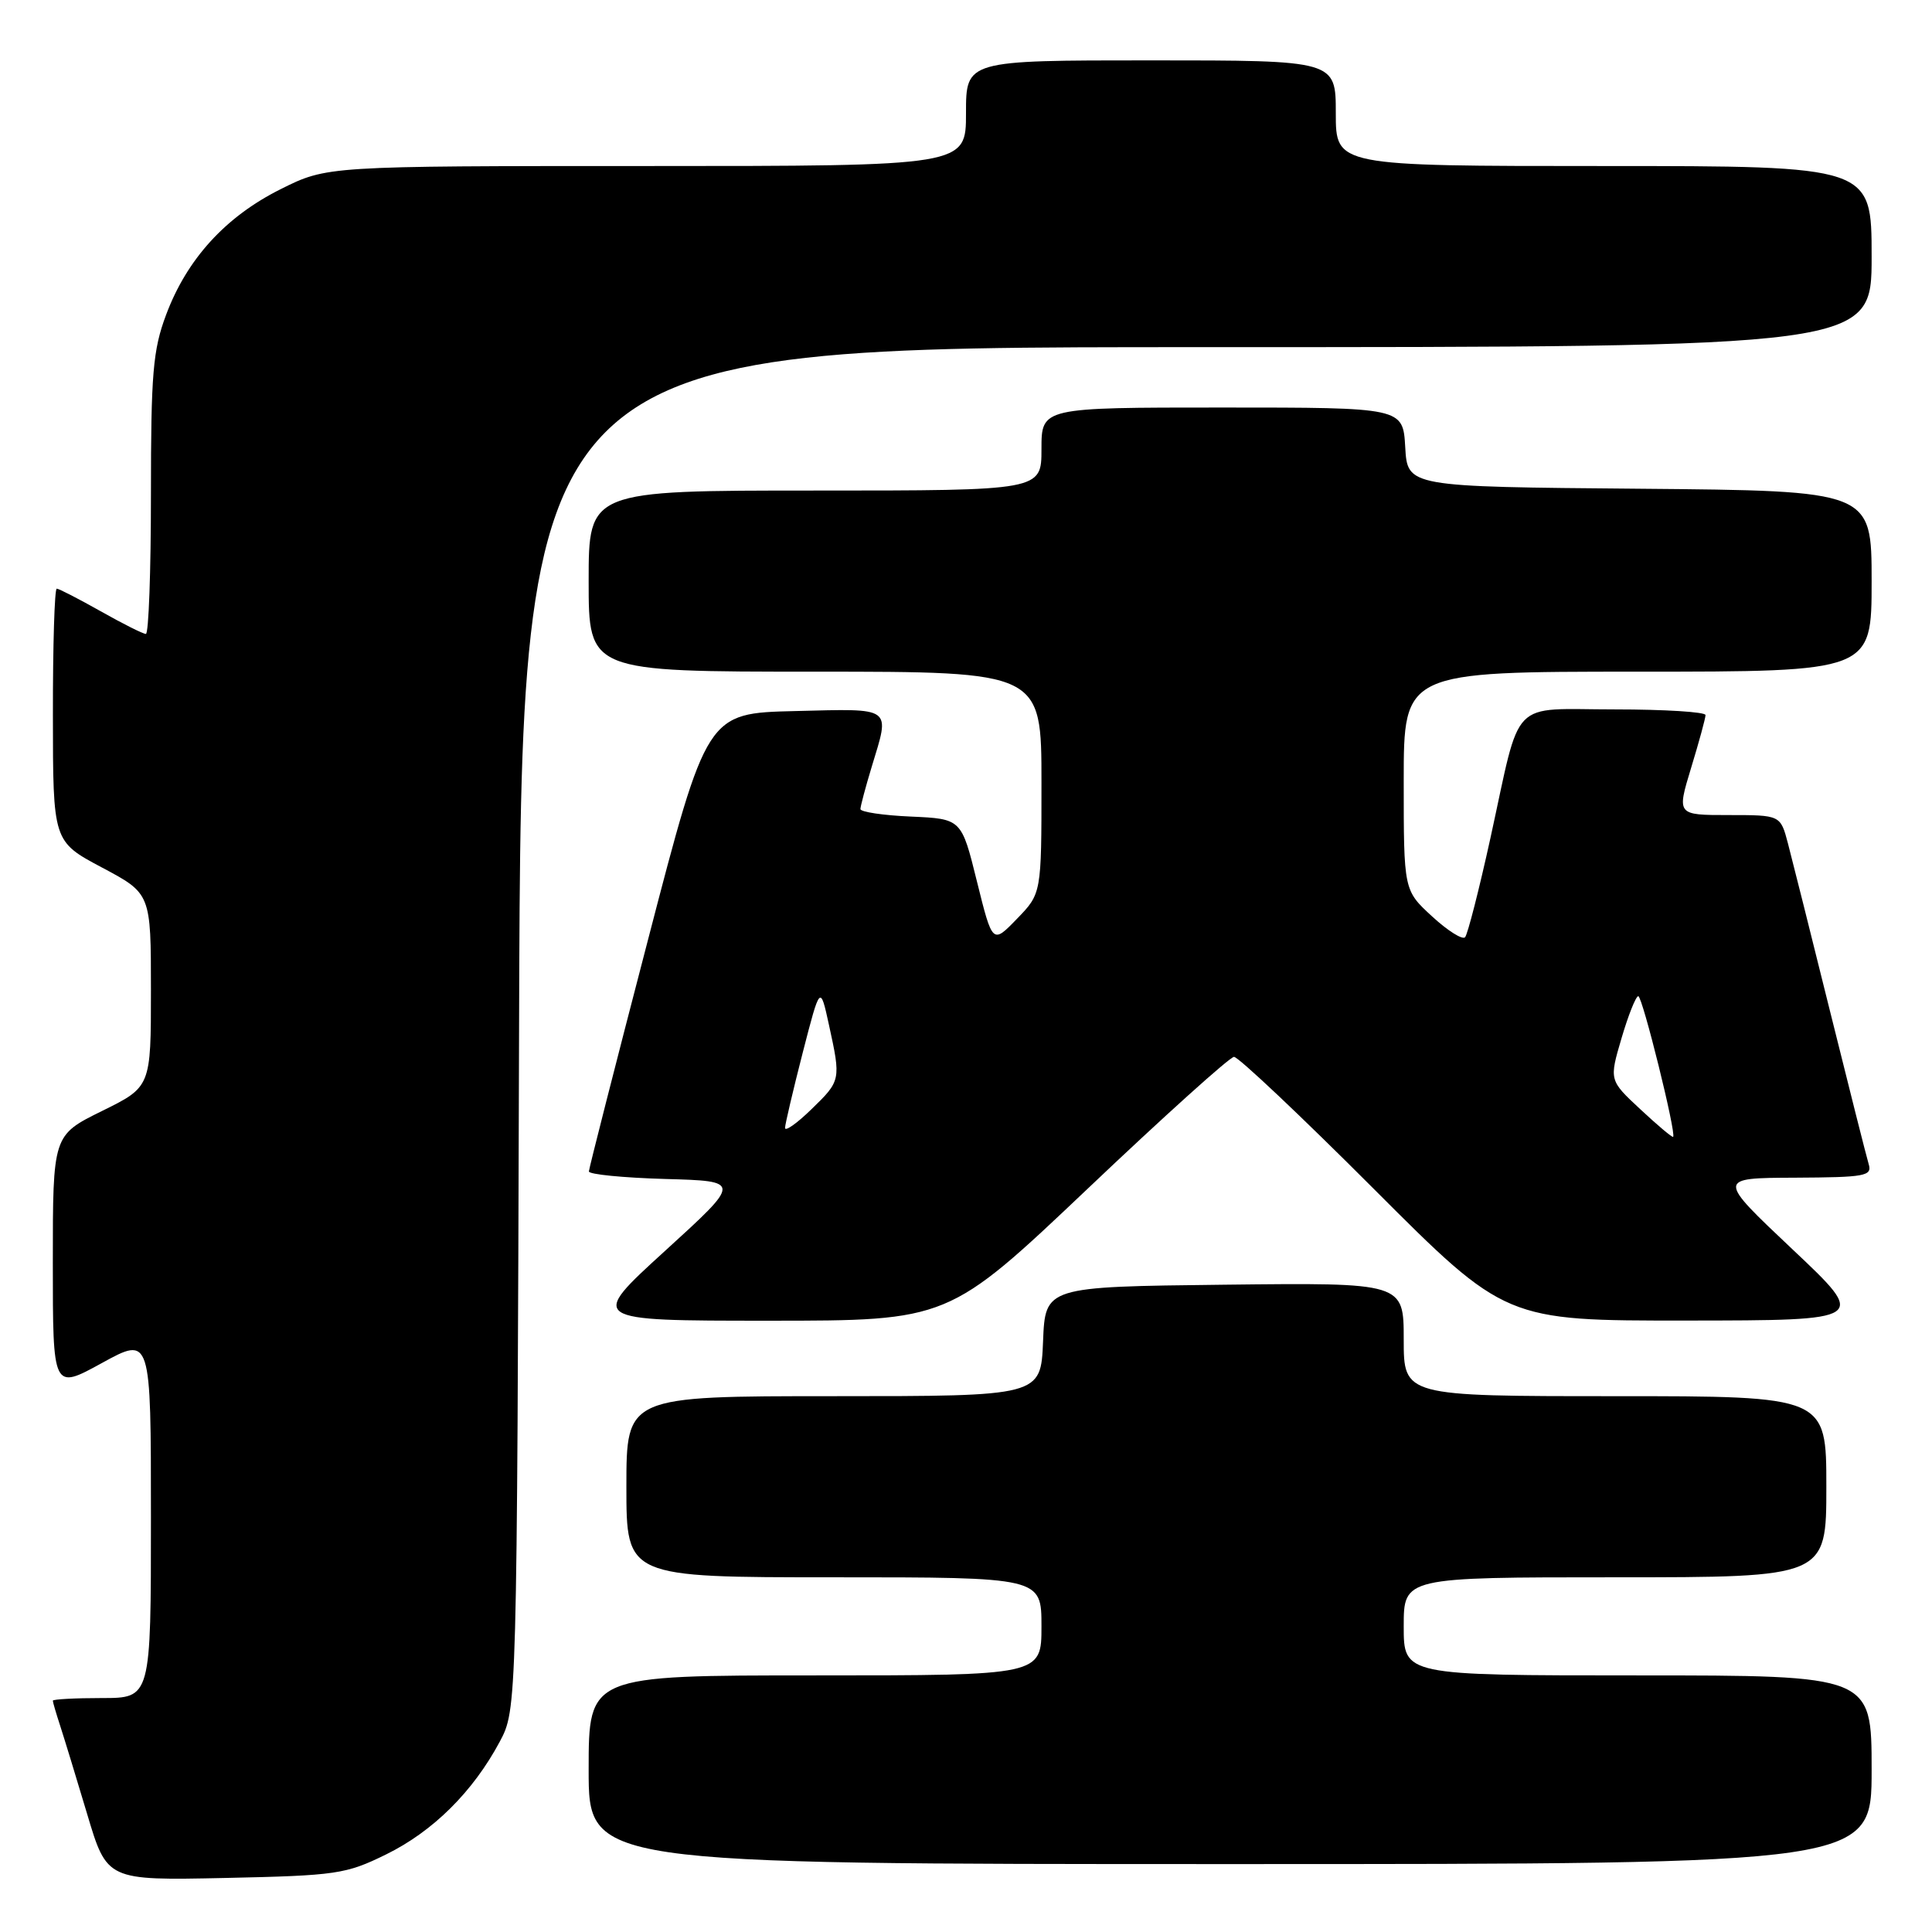 <?xml version="1.0" encoding="UTF-8" standalone="no"?>
<!DOCTYPE svg PUBLIC "-//W3C//DTD SVG 1.1//EN" "http://www.w3.org/Graphics/SVG/1.1/DTD/svg11.dtd" >
<svg xmlns="http://www.w3.org/2000/svg" xmlns:xlink="http://www.w3.org/1999/xlink" version="1.1" viewBox="0 0 256 256">
 <g >
 <path fill="currentColor"
d=" M 51.16 245.72 C 57.38 242.67 62.67 237.41 66.21 230.80 C 68.50 226.50 68.50 226.50 68.78 136.25 C 69.05 46.00 69.05 46.00 158.53 46.00 C 248.00 46.00 248.00 46.00 248.00 34.00 C 248.00 22.00 248.00 22.00 212.50 22.00 C 177.00 22.00 177.00 22.00 177.00 15.00 C 177.00 8.00 177.00 8.00 152.50 8.00 C 128.00 8.00 128.00 8.00 128.00 15.00 C 128.00 22.00 128.00 22.00 85.66 22.00 C 43.32 22.00 43.32 22.00 37.18 25.07 C 29.89 28.71 24.77 34.32 22.01 41.71 C 20.26 46.37 20.00 49.50 20.00 65.54 C 20.00 75.69 19.70 84.00 19.33 84.00 C 18.96 84.00 16.27 82.65 13.35 81.00 C 10.42 79.35 7.80 78.00 7.52 78.00 C 7.23 78.00 7.00 85.54 7.01 94.75 C 7.02 111.50 7.02 111.50 13.51 114.95 C 20.00 118.40 20.00 118.40 20.00 131.21 C 20.00 144.02 20.00 144.02 13.50 147.22 C 7.00 150.43 7.00 150.43 7.00 167.31 C 7.00 184.18 7.00 184.18 13.50 180.61 C 20.00 177.04 20.00 177.04 20.00 201.02 C 20.00 225.00 20.00 225.00 13.50 225.00 C 9.92 225.00 7.00 225.16 7.00 225.35 C 7.00 225.54 7.43 227.01 7.95 228.60 C 8.47 230.20 10.09 235.48 11.54 240.34 C 14.17 249.17 14.17 249.17 29.84 248.84 C 44.59 248.52 45.83 248.34 51.16 245.72 Z  M 248.00 234.50 C 248.00 222.00 248.00 222.00 217.00 222.00 C 186.00 222.00 186.00 222.00 186.00 215.50 C 186.00 209.00 186.00 209.00 214.00 209.00 C 242.00 209.00 242.00 209.00 242.00 197.00 C 242.00 185.00 242.00 185.00 214.00 185.00 C 186.00 185.00 186.00 185.00 186.00 177.48 C 186.00 169.96 186.00 169.96 162.25 170.23 C 138.50 170.50 138.50 170.50 138.21 177.75 C 137.91 185.00 137.91 185.00 110.46 185.00 C 83.00 185.00 83.00 185.00 83.00 197.00 C 83.00 209.00 83.00 209.00 110.50 209.00 C 138.00 209.00 138.00 209.00 138.00 215.50 C 138.00 222.00 138.00 222.00 108.00 222.00 C 78.00 222.00 78.00 222.00 78.00 234.50 C 78.00 247.00 78.00 247.00 163.00 247.00 C 248.00 247.00 248.00 247.00 248.00 234.50 Z  M 144.09 157.54 C 154.21 147.93 162.95 140.06 163.51 140.04 C 164.07 140.02 172.39 147.88 182.00 157.50 C 199.48 175.00 199.48 175.00 223.49 174.98 C 247.50 174.96 247.50 174.96 237.50 165.53 C 227.50 156.09 227.50 156.09 237.82 156.05 C 247.16 156.00 248.09 155.84 247.61 154.25 C 247.32 153.29 245.02 144.18 242.49 134.00 C 239.97 123.83 237.45 113.81 236.91 111.75 C 235.92 108.00 235.92 108.00 229.05 108.00 C 222.18 108.00 222.18 108.00 224.08 101.75 C 225.13 98.31 225.99 95.16 225.99 94.75 C 226.00 94.34 220.59 94.00 213.98 94.00 C 199.87 94.00 201.62 92.19 197.50 111.00 C 195.99 117.88 194.47 123.81 194.13 124.19 C 193.78 124.56 191.81 123.32 189.75 121.42 C 186.00 117.97 186.00 117.97 186.00 103.49 C 186.00 89.00 186.00 89.00 217.00 89.00 C 248.00 89.00 248.00 89.00 248.00 77.01 C 248.00 65.03 248.00 65.03 217.25 64.76 C 186.50 64.50 186.50 64.50 186.20 59.25 C 185.90 54.00 185.90 54.00 161.95 54.00 C 138.00 54.00 138.00 54.00 138.00 59.50 C 138.00 65.00 138.00 65.00 108.00 65.00 C 78.00 65.00 78.00 65.00 78.00 77.00 C 78.00 89.00 78.00 89.00 108.00 89.00 C 138.00 89.00 138.00 89.00 138.00 103.70 C 138.00 118.40 138.00 118.40 134.75 121.75 C 131.51 125.10 131.51 125.10 129.45 116.80 C 127.40 108.50 127.40 108.50 120.70 108.20 C 117.02 108.04 114.00 107.59 114.01 107.20 C 114.02 106.82 114.69 104.29 115.51 101.59 C 117.95 93.55 118.43 93.90 105.34 94.22 C 93.67 94.50 93.67 94.50 85.87 124.50 C 81.57 141.00 78.05 154.82 78.03 155.22 C 78.01 155.61 82.56 156.06 88.13 156.22 C 98.27 156.50 98.27 156.50 88.12 165.75 C 77.97 175.00 77.97 175.00 101.82 175.00 C 125.67 175.00 125.67 175.00 144.09 157.54 Z  M 217.36 146.99 C 213.22 143.14 213.22 143.14 214.86 137.57 C 215.76 134.51 216.76 132.00 217.08 132.00 C 217.63 132.00 222.14 150.20 221.70 150.64 C 221.58 150.75 219.63 149.11 217.36 146.99 Z  M 104.02 149.45 C 104.04 148.93 105.09 144.45 106.36 139.50 C 108.68 130.50 108.68 130.50 109.84 135.80 C 111.44 143.12 111.43 143.19 107.50 147.00 C 105.58 148.87 104.01 149.97 104.02 149.45 Z "/>
</g>
</svg>